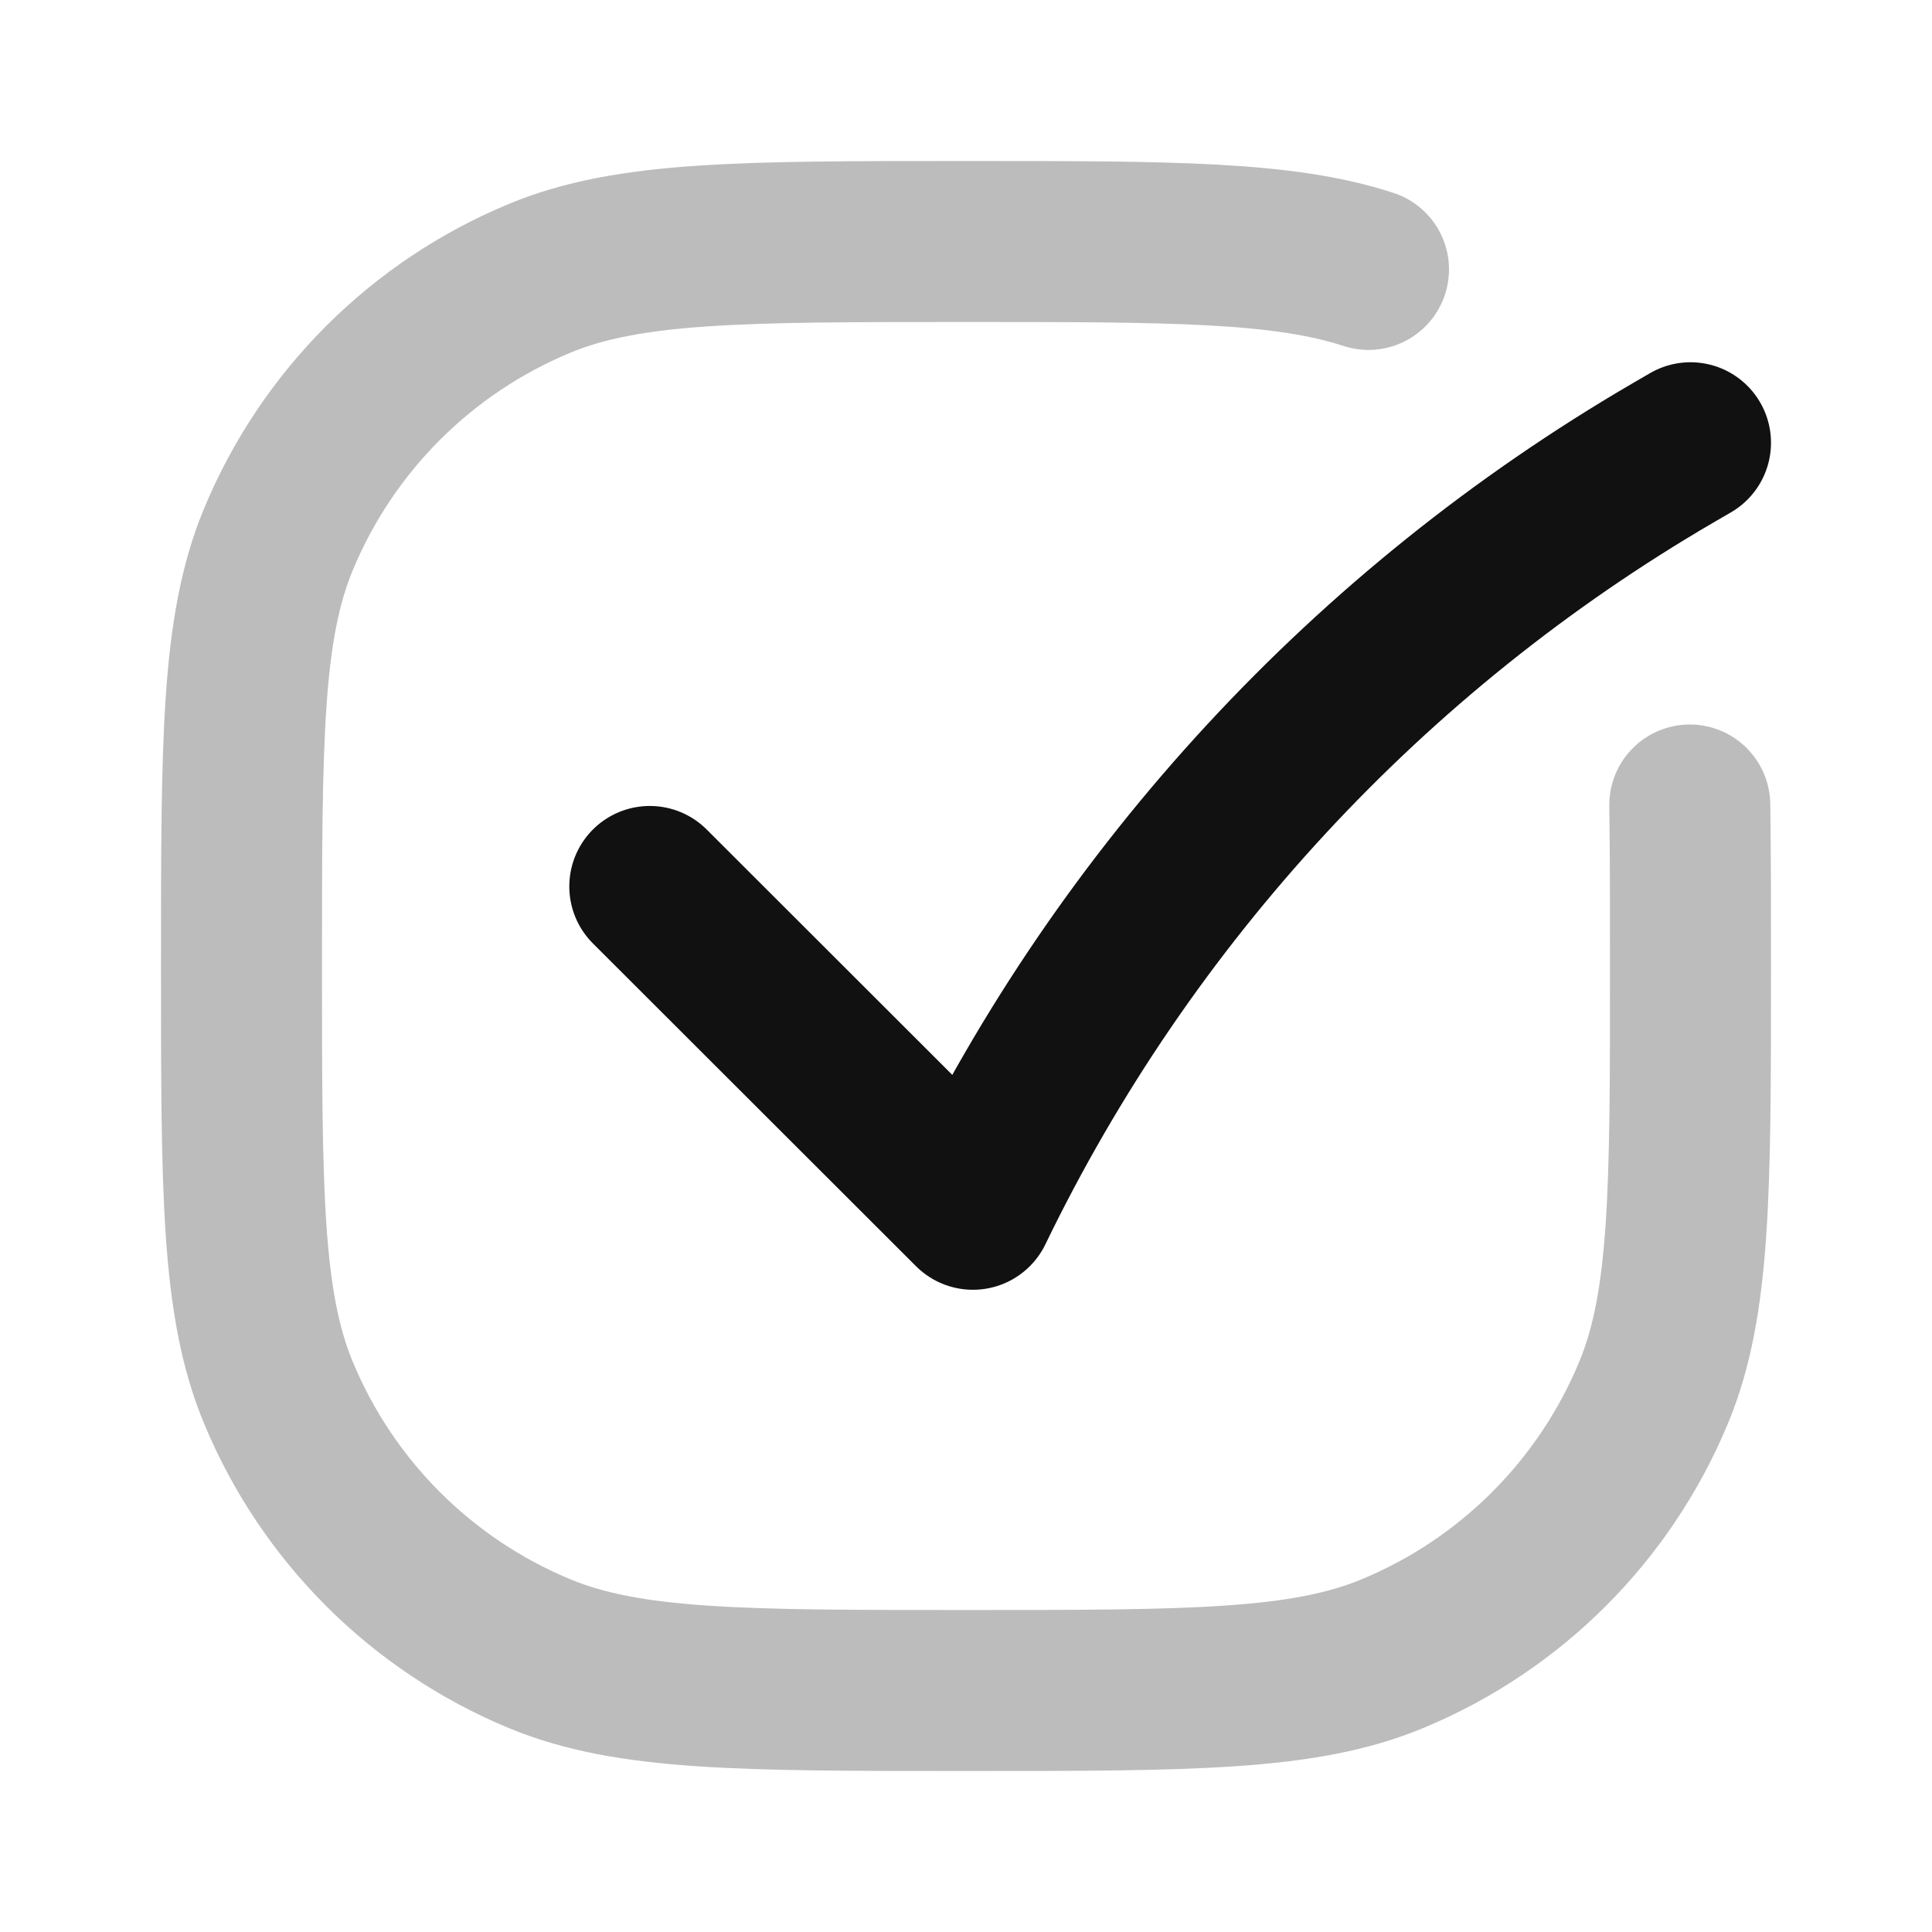 <svg width="24" height="24" viewBox="0 0 24 24" fill="none" xmlns="http://www.w3.org/2000/svg">
<path opacity="0.28" d="M20.991 10C21 10.577 21 11.237 21 12C21 14.796 21 16.194 20.543 17.296C19.934 18.766 18.766 19.934 17.296 20.543C16.194 21 14.796 21 12 21C9.204 21 7.807 21 6.704 20.543C5.234 19.934 4.066 18.766 3.457 17.296C3 16.194 3 14.796 3 12C3 9.204 3 7.807 3.457 6.704C4.066 5.234 5.234 4.066 6.704 3.457C7.807 3 9.204 3 12 3C14.552 3 15.939 3 17 3.347" stroke="#111111" stroke-width="2" stroke-linecap="round" stroke-linejoin="round"/>
<path d="M8.072 11.012L12.086 15.022C13.985 11.097 17.011 7.826 20.778 5.629L21 5.5" stroke="#111111" stroke-width="2" stroke-linecap="round" stroke-linejoin="round"/>
</svg>
